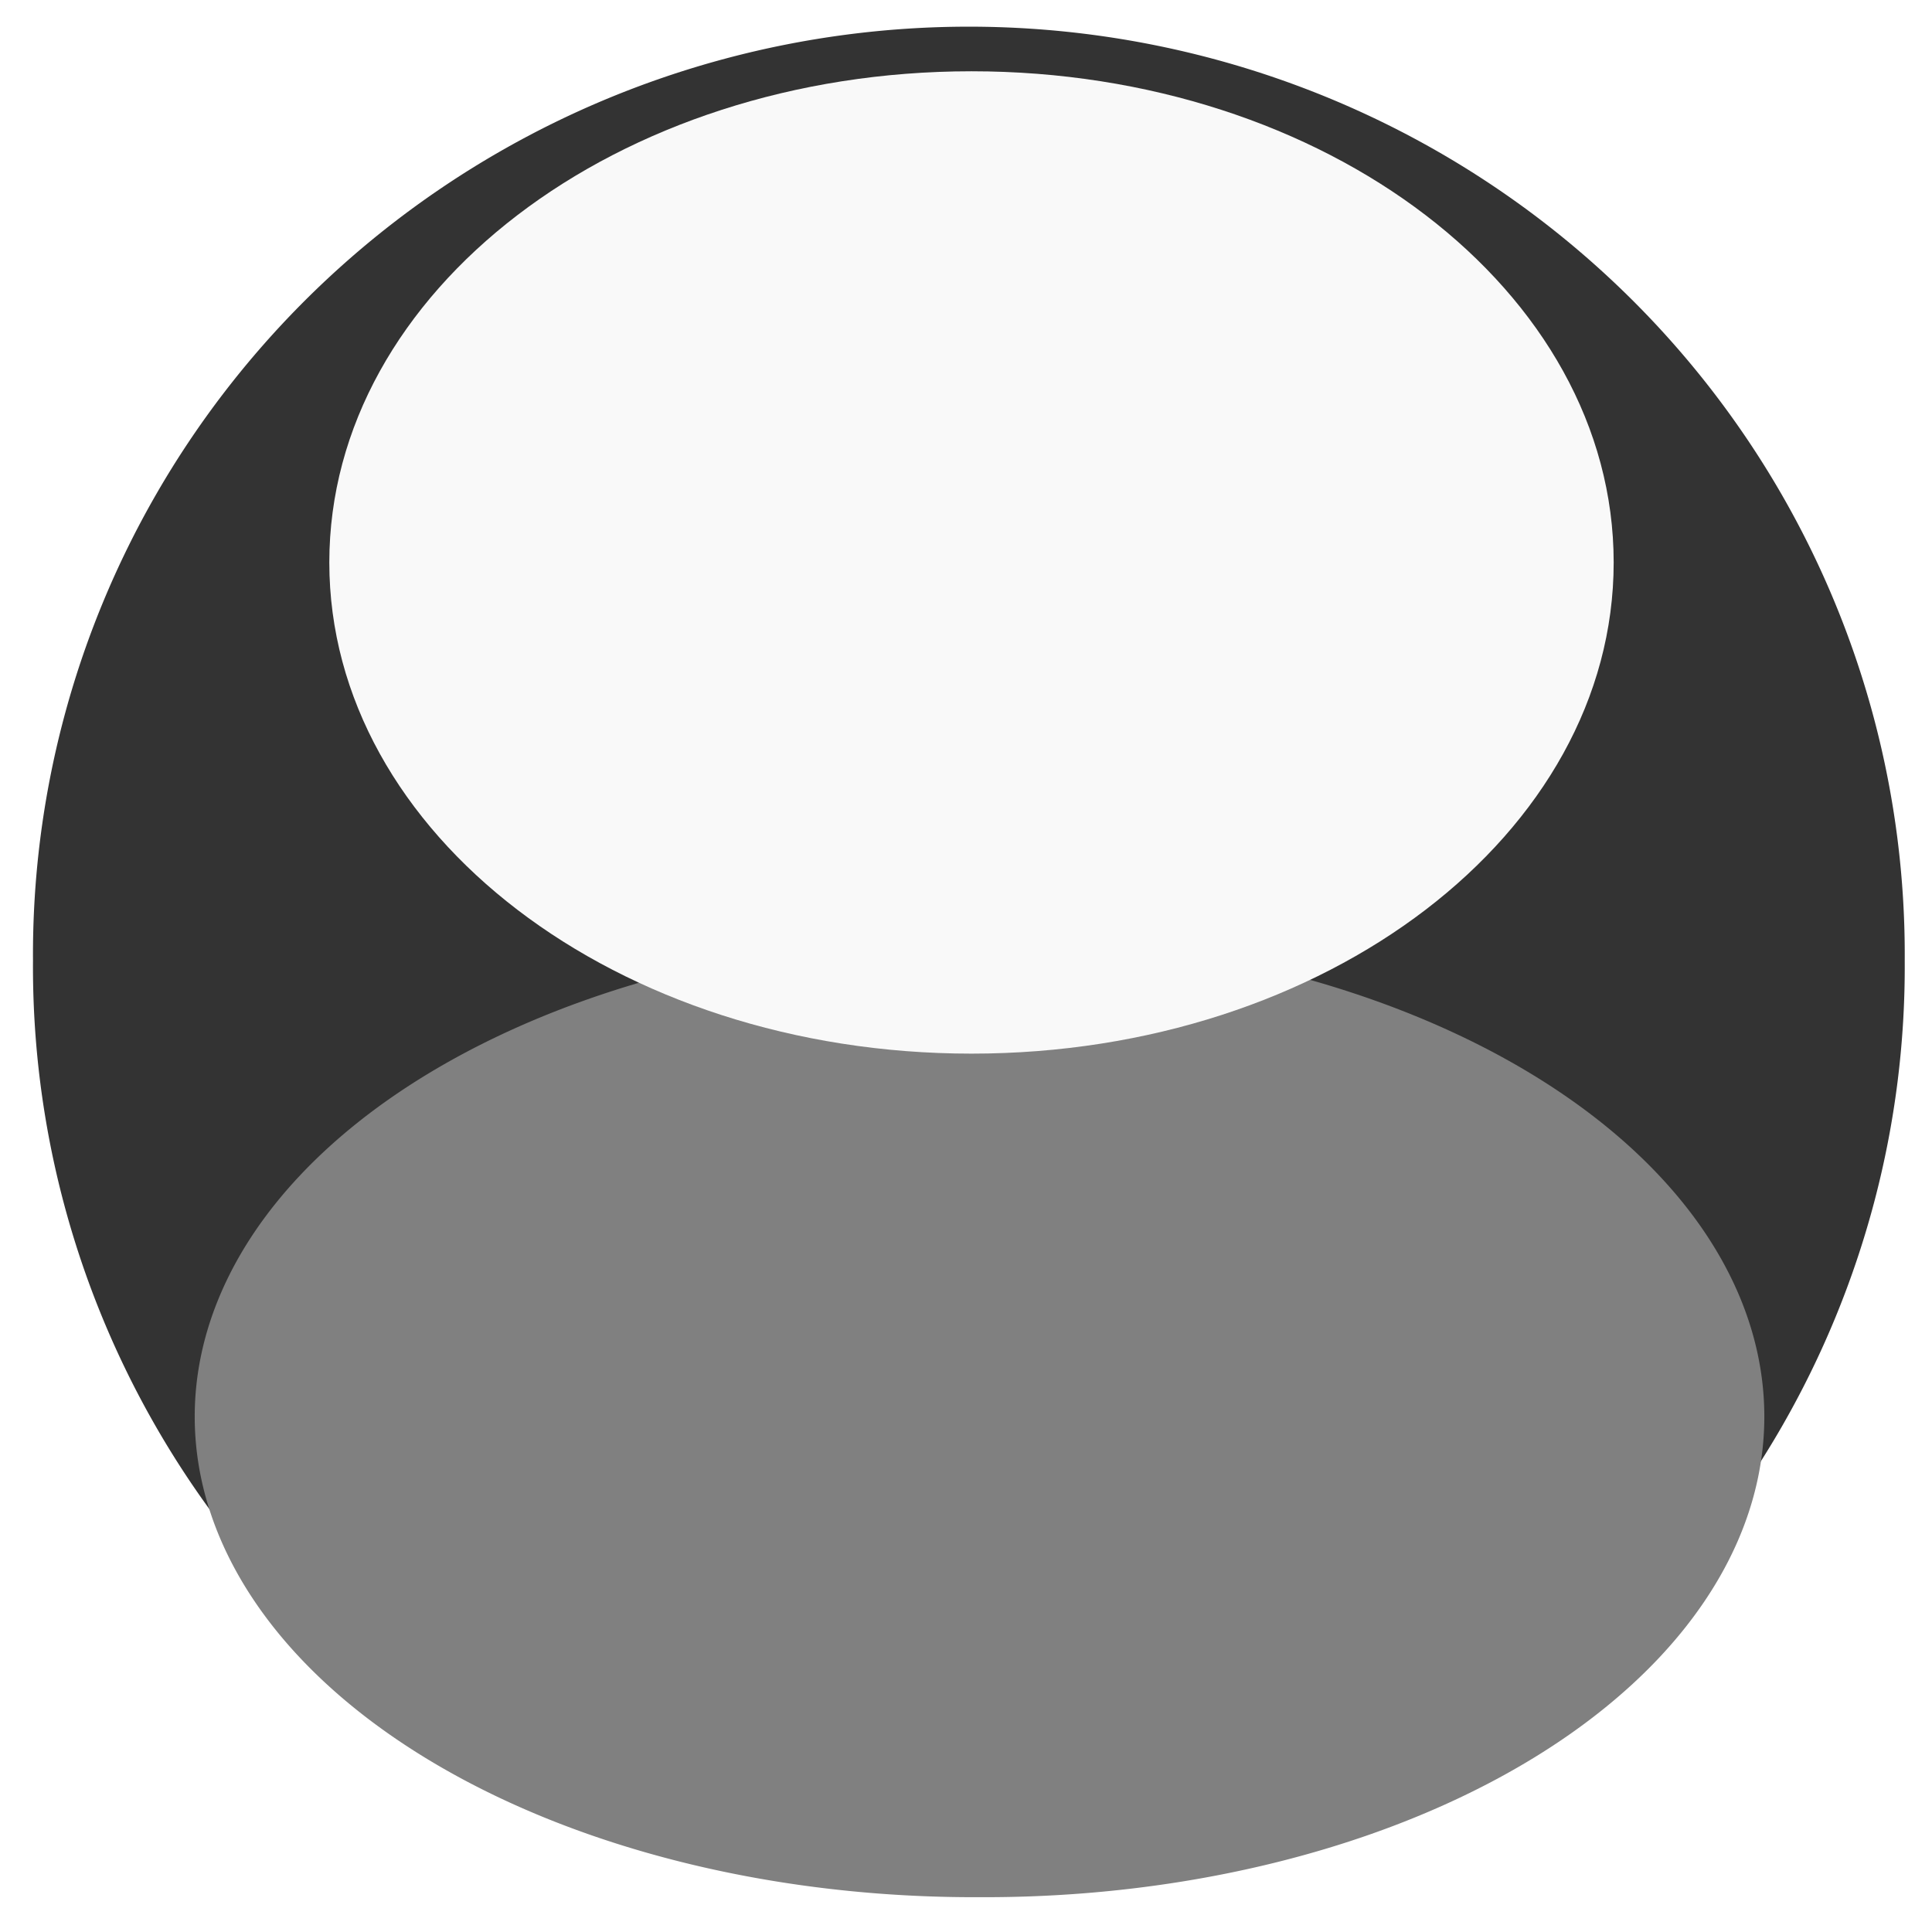<?xml version="1.0" encoding="UTF-8" standalone="no"?>
<!-- Created with Inkscape (http://www.inkscape.org/) -->

<svg
   xmlns:dc="http://purl.org/dc/elements/1.1/"
   xmlns:cc="http://creativecommons.org/ns#"
   xmlns:rdf="http://www.w3.org/1999/02/22-rdf-syntax-ns#"
   xmlns:svg="http://www.w3.org/2000/svg"
   xmlns="http://www.w3.org/2000/svg"
   xmlns:sodipodi="http://sodipodi.sourceforge.net/DTD/sodipodi-0.dtd"
   xmlns:inkscape="http://www.inkscape.org/namespaces/inkscape"
   width="64px"
   height="64px"
   id="svg3835"
   version="1.1"
   inkscape:version="0.48.2 r9819"
   sodipodi:docname="Neues Dokument 4">
  <defs
     id="defs3837">
    <inkscape:path-effect
       effect="spiro"
       id="path-effect4415"
       is_visible="true" />
    <filter
       id="filter4385"
       inkscape:label="Feather"
       inkscape:menu="ABCs"
       inkscape:menu-tooltip="Blurred mask on the edge without altering the contents"
       color-interpolation-filters="sRGB">
      <feGaussianBlur
         id="feGaussianBlur4387"
         result="result6"
         stdDeviation="5" />
      <feComposite
         id="feComposite4389"
         in2="result6"
         operator="atop"
         in="SourceGraphic"
         result="result91" />
      <feComposite
         id="feComposite4391"
         in2="result91"
         operator="in"
         result="result92" />
      <feComposite
         id="feComposite4393"
         in2="result92"
         operator="in" />
    </filter>
    <filter
       id="filter4397"
       inkscape:label="Clean edges"
       inkscape:menu="ABCs"
       inkscape:menu-tooltip="Removes or decreases glows and jaggeries around objects edges after applying some filters"
       height="1"
       width="1"
       y="0"
       x="0"
       color-interpolation-filters="sRGB">
      <feGaussianBlur
         id="feGaussianBlur4399"
         result="result6"
         stdDeviation="0.4" />
      <feComposite
         id="feComposite4401"
         in2="result6"
         operator="in"
         in="SourceGraphic"
         result="result7" />
      <feComposite
         id="feComposite4403"
         in2="result7"
         operator="in"
         result="result8"
         in="result7" />
    </filter>
  </defs>
  <sodipodi:namedview
     id="base"
     pagecolor="#ffffff"
     bordercolor="#666666"
     borderopacity="1.0"
     inkscape:pageopacity="0.0"
     inkscape:pageshadow="2"
     inkscape:zoom="11"
     inkscape:cx="38.95183"
     inkscape:cy="37.122865"
     inkscape:current-layer="layer1"
     showgrid="true"
     inkscape:document-units="px"
     inkscape:grid-bbox="true"
     inkscape:window-width="1366"
     inkscape:window-height="716"
     inkscape:window-x="0"
     inkscape:window-y="25"
     inkscape:window-maximized="1"
     inkscape:object-paths="false" />
  <g
     id="layer1"
     inkscape:label="Layer 1"
     inkscape:groupmode="layer">
    <path
       sodipodi:type="arc"
       style="fill:#333333;fill-opacity:1;fill-rule:nonzero;stroke:none"
       id="path3843"
       sodipodi:cx="37.81818"
       sodipodi:cy="34.727272"
       sodipodi:rx="21.454546"
       sodipodi:ry="19.636364"
       d="m 59.273,34.727 a 21.455,19.636 0 1 1 -42.909,0 21.455,19.636 0 1 1 42.909,0 z"
       transform="matrix(1.445,0,0,1.565,-22.553,-22.524)" />
    <path
       transform="matrix(0,0.742,-1.315,0,78.114,18.866)"
       d="m 59.273,34.727 a 21.455,19.636 0 1 1 -42.909,0 21.455,19.636 0 1 1 42.909,0 z"
       sodipodi:ry="19.636364"
       sodipodi:rx="21.454546"
       sodipodi:cy="34.727272"
       sodipodi:cx="37.81818"
       id="path3845"
       style="fill:#808080;fill-opacity:1;fill-rule:nonzero;stroke:none;filter:url(#filter4385)"
       sodipodi:type="arc" />
    <path
       transform="matrix(1,0,0,2.011,-0.727,-28.353)"
       style="fill:#f9f9f9;fill-opacity:1;fill-rule:nonzero;stroke:none;filter:url(#filter4397)"
       d="m 54.182,23.364 c 0,4.468 -9.524,8.091 -21.273,8.091 -11.749,0 -21.273,-3.622 -21.273,-8.091 0,-4.468 9.524,-8.091 21.273,-8.091 11.749,0 21.273,3.622 21.273,8.091 z"
       id="path4395" />
    <path
       sodipodi:type="arc"
       style="fill:#f9f9f9;fill-opacity:1;fill-rule:nonzero;stroke:none"
       id="path4446"
       sodipodi:cx="-21.636364"
       sodipodi:cy="-1.2727273"
       sodipodi:rx="0.36363637"
       sodipodi:ry="0.090909094"
       d="m -21.3,-1.307 a 0.364,0.091 0 0 1 1.95e-4,1.185e-4 l -0.336,0.035 z"
       sodipodi:start="5.8916765"
       sodipodi:end="5.8930862" />
  </g>
</svg>
